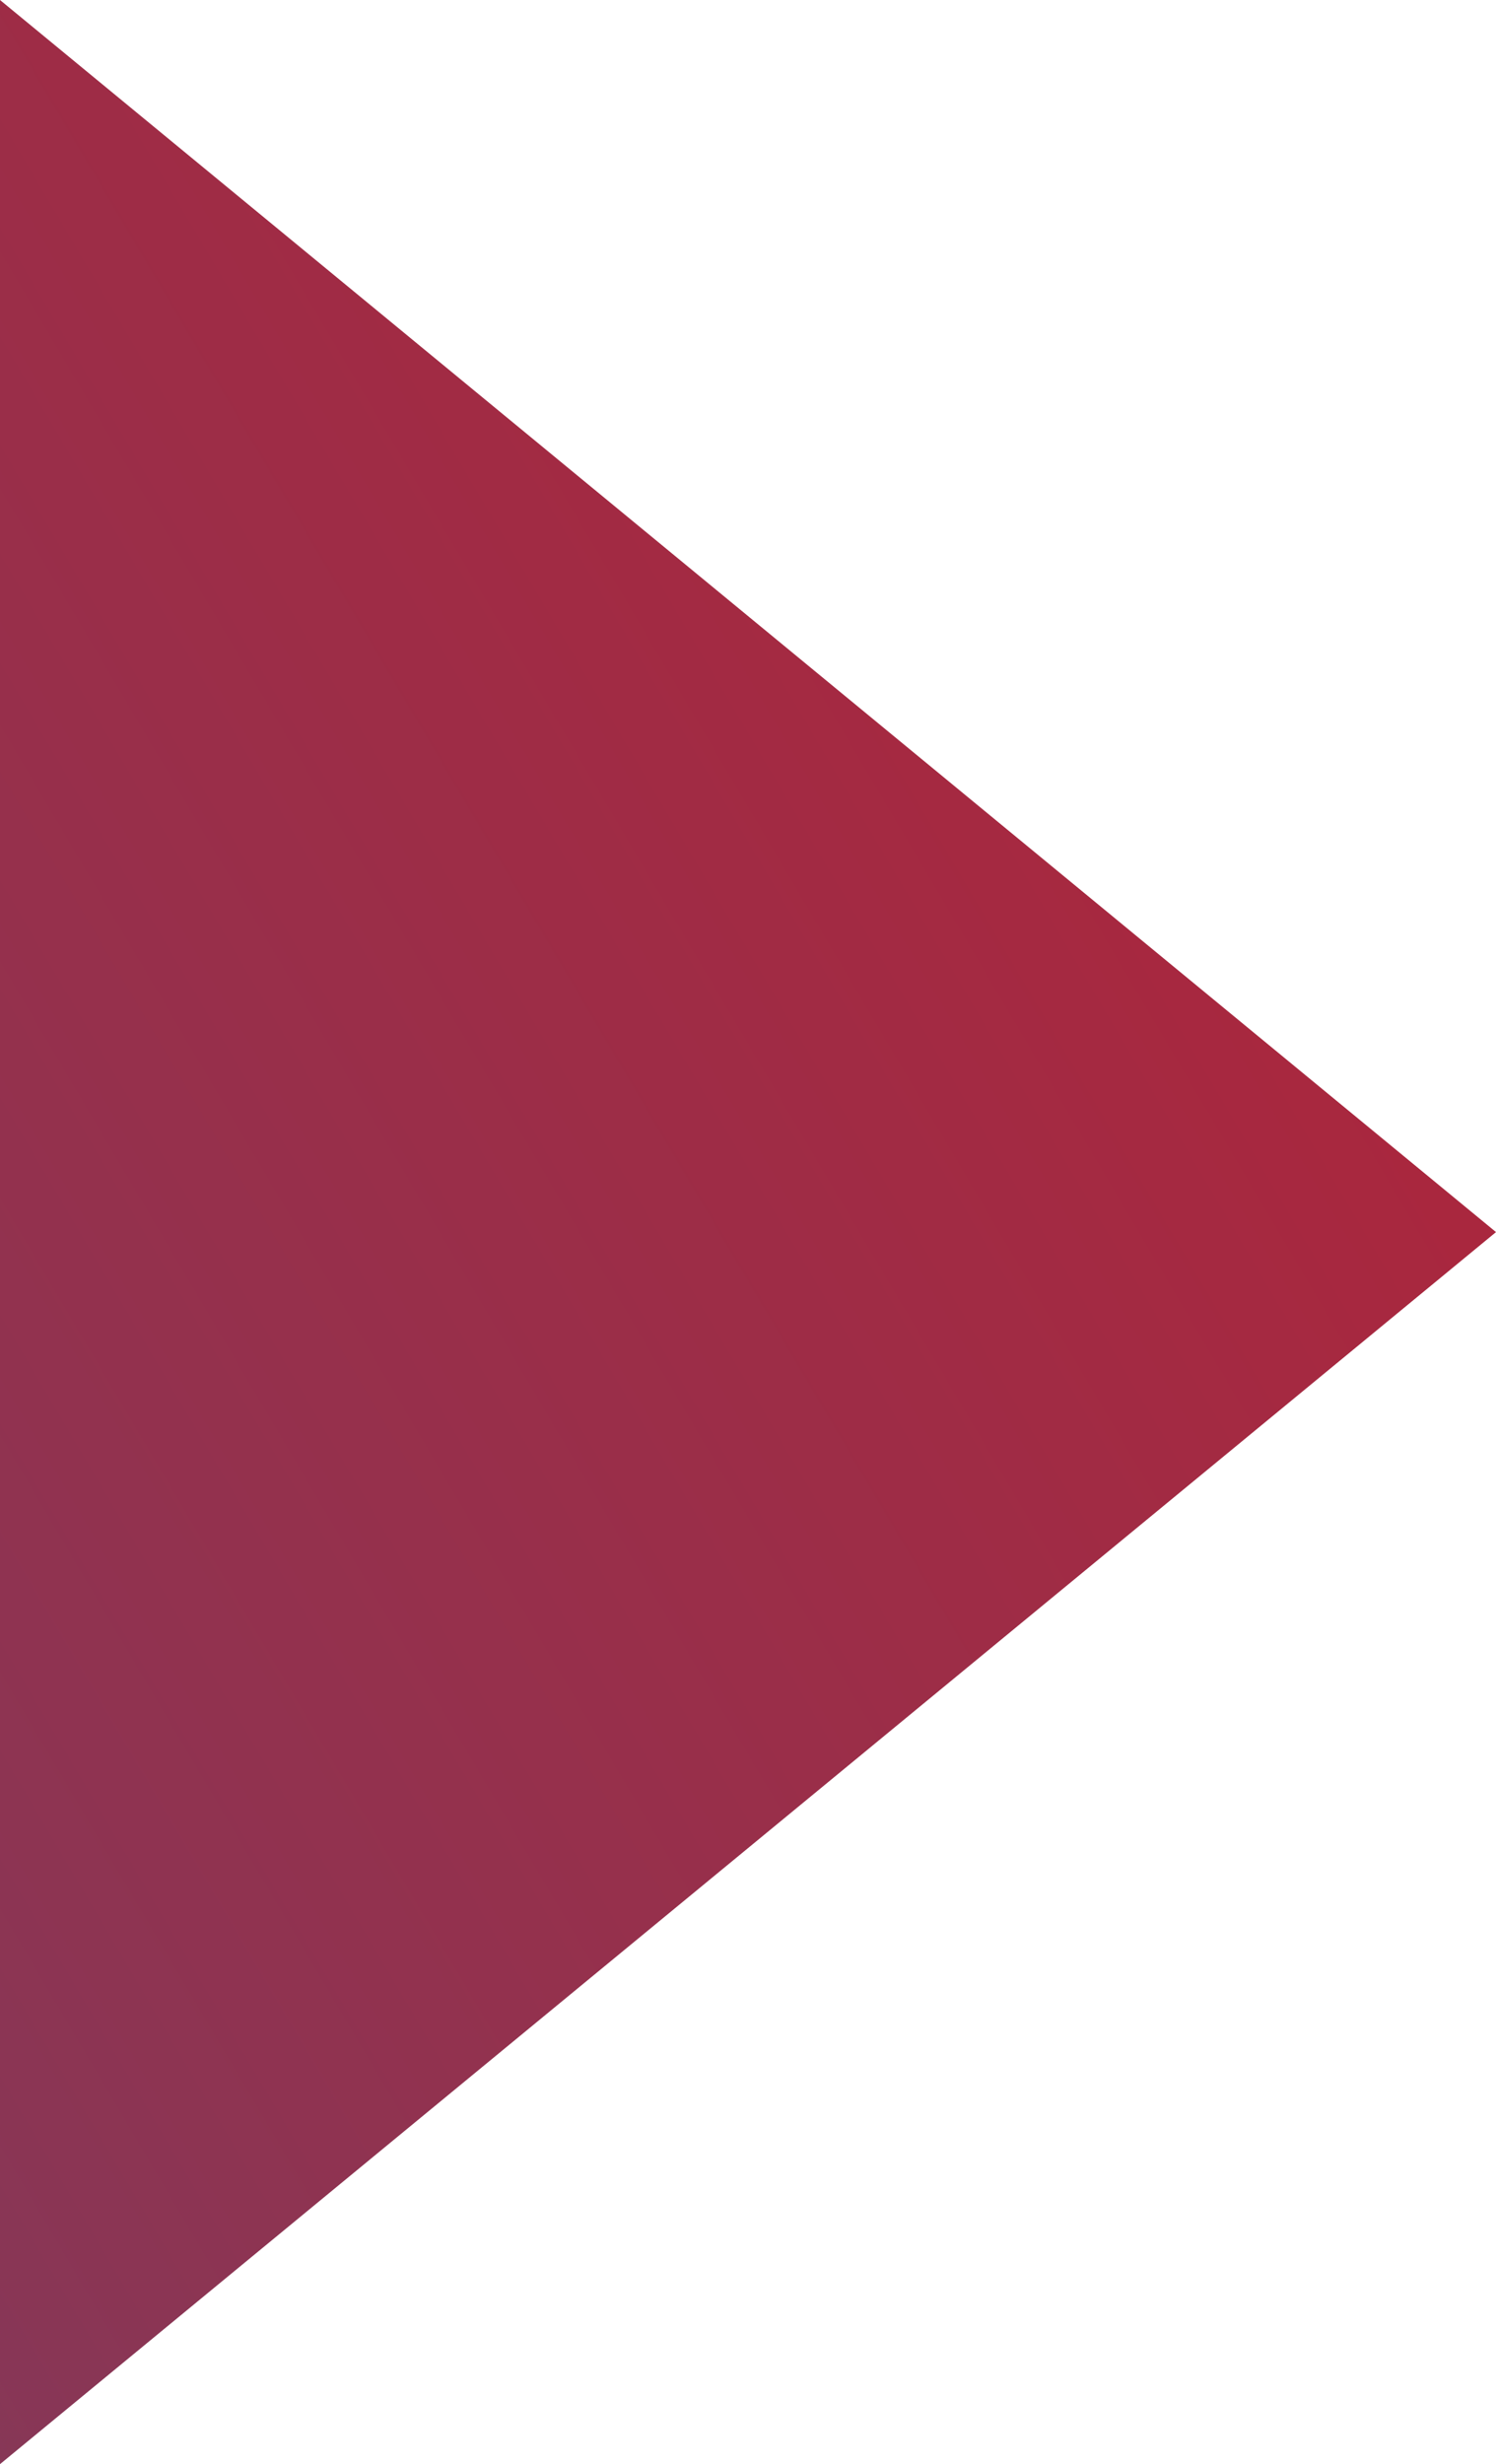 <svg xmlns="http://www.w3.org/2000/svg" xmlns:xlink="http://www.w3.org/1999/xlink" width="43" height="70.817" viewBox="0 0 43 70.817">
  <defs>
    <linearGradient id="linear-gradient" x1="-2.115" y1="-2.053" x2="4.225" y2="4.55" gradientUnits="objectBoundingBox">
      <stop offset="0" stop-color="#ff0001"/>
      <stop offset="0.09" stop-color="#fa0204"/>
      <stop offset="0.543" stop-color="#734065"/>
      <stop offset="1" stop-color="#0174b6"/>
    </linearGradient>
  </defs>
  <path id="Polygon_23" data-name="Polygon 23" d="M35.409,0,70.817,43H0Z" transform="translate(43) rotate(90)" fill="url(#linear-gradient)"/>
</svg>
